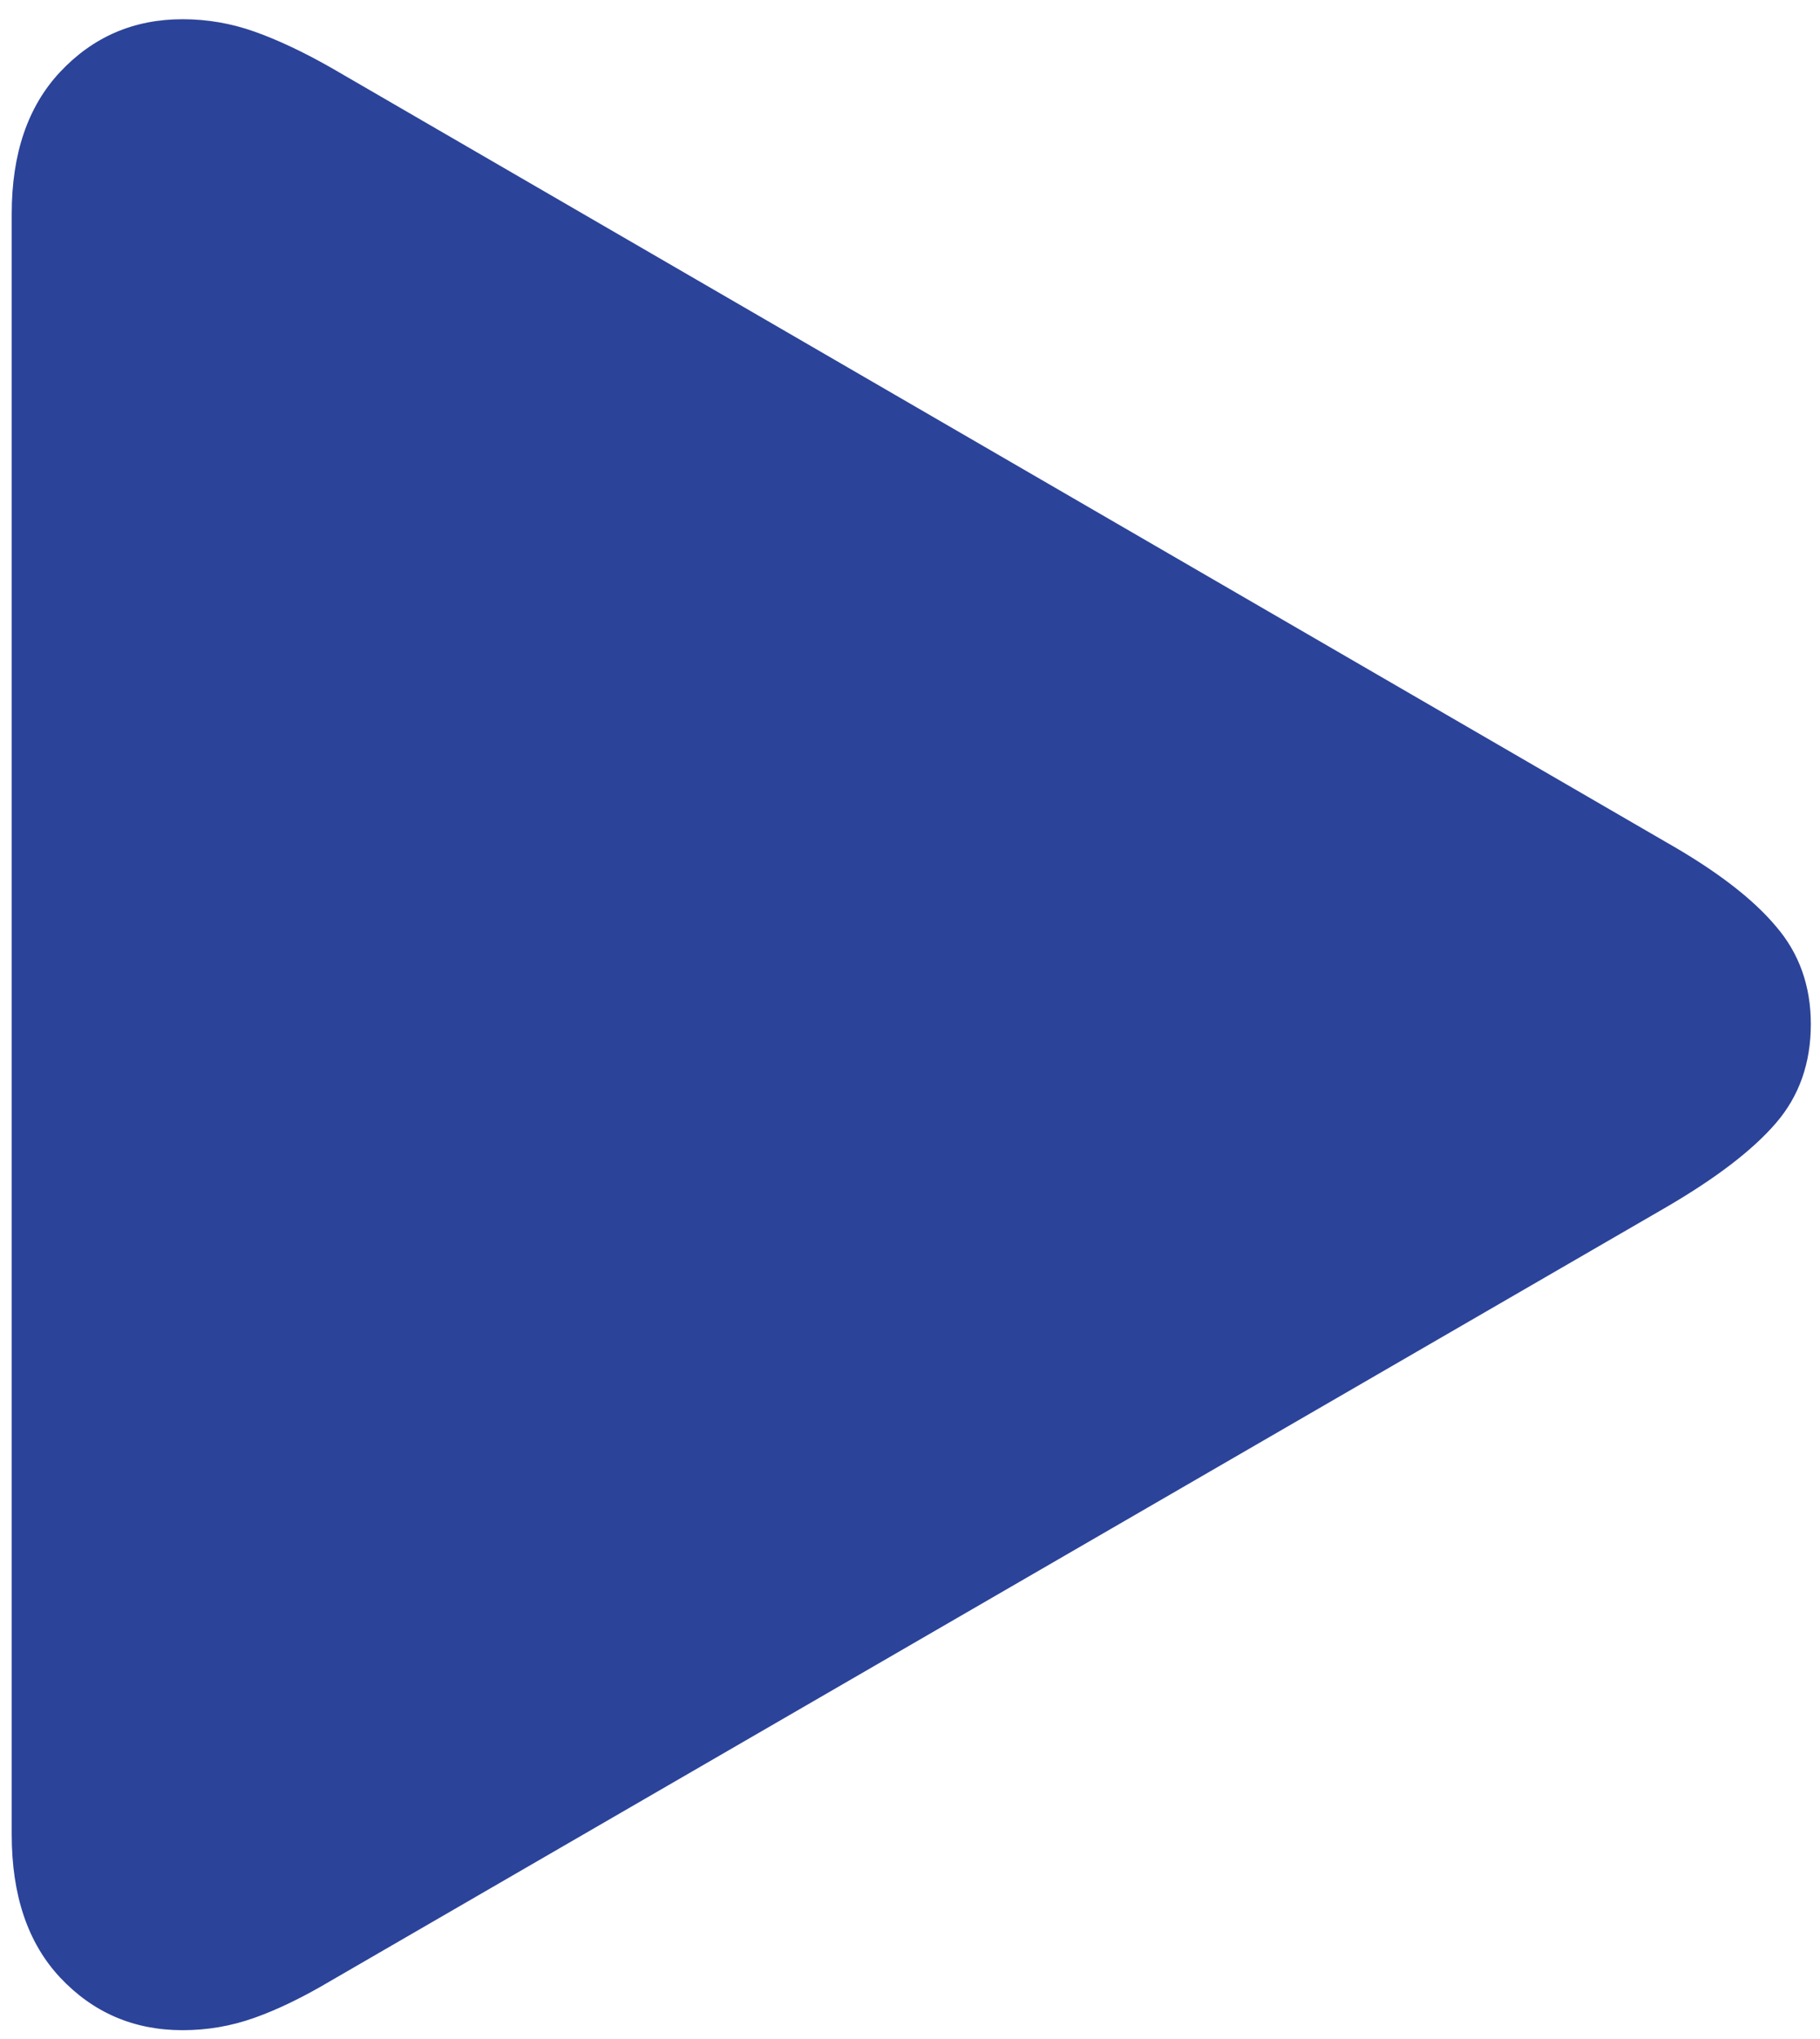 <svg width="25" height="28" viewBox="0 0 25 28" fill="none" xmlns="http://www.w3.org/2000/svg">
<path d="M2.507 27.879C1.838 27.879 1.277 27.637 0.824 27.154C0.382 26.68 0.161 26.027 0.161 25.193V2.935C0.161 2.111 0.382 1.463 0.824 0.99C1.277 0.506 1.838 0.264 2.507 0.264C2.847 0.264 3.176 0.321 3.495 0.434C3.814 0.547 4.164 0.712 4.545 0.928L22.883 11.563C23.572 11.954 24.076 12.34 24.395 12.721C24.714 13.091 24.874 13.539 24.874 14.064C24.874 14.599 24.714 15.052 24.395 15.422C24.076 15.793 23.572 16.179 22.883 16.58L4.545 27.2C4.164 27.426 3.814 27.596 3.495 27.709C3.176 27.823 2.847 27.879 2.507 27.879Z" fill="#2B4399"/>
</svg>
